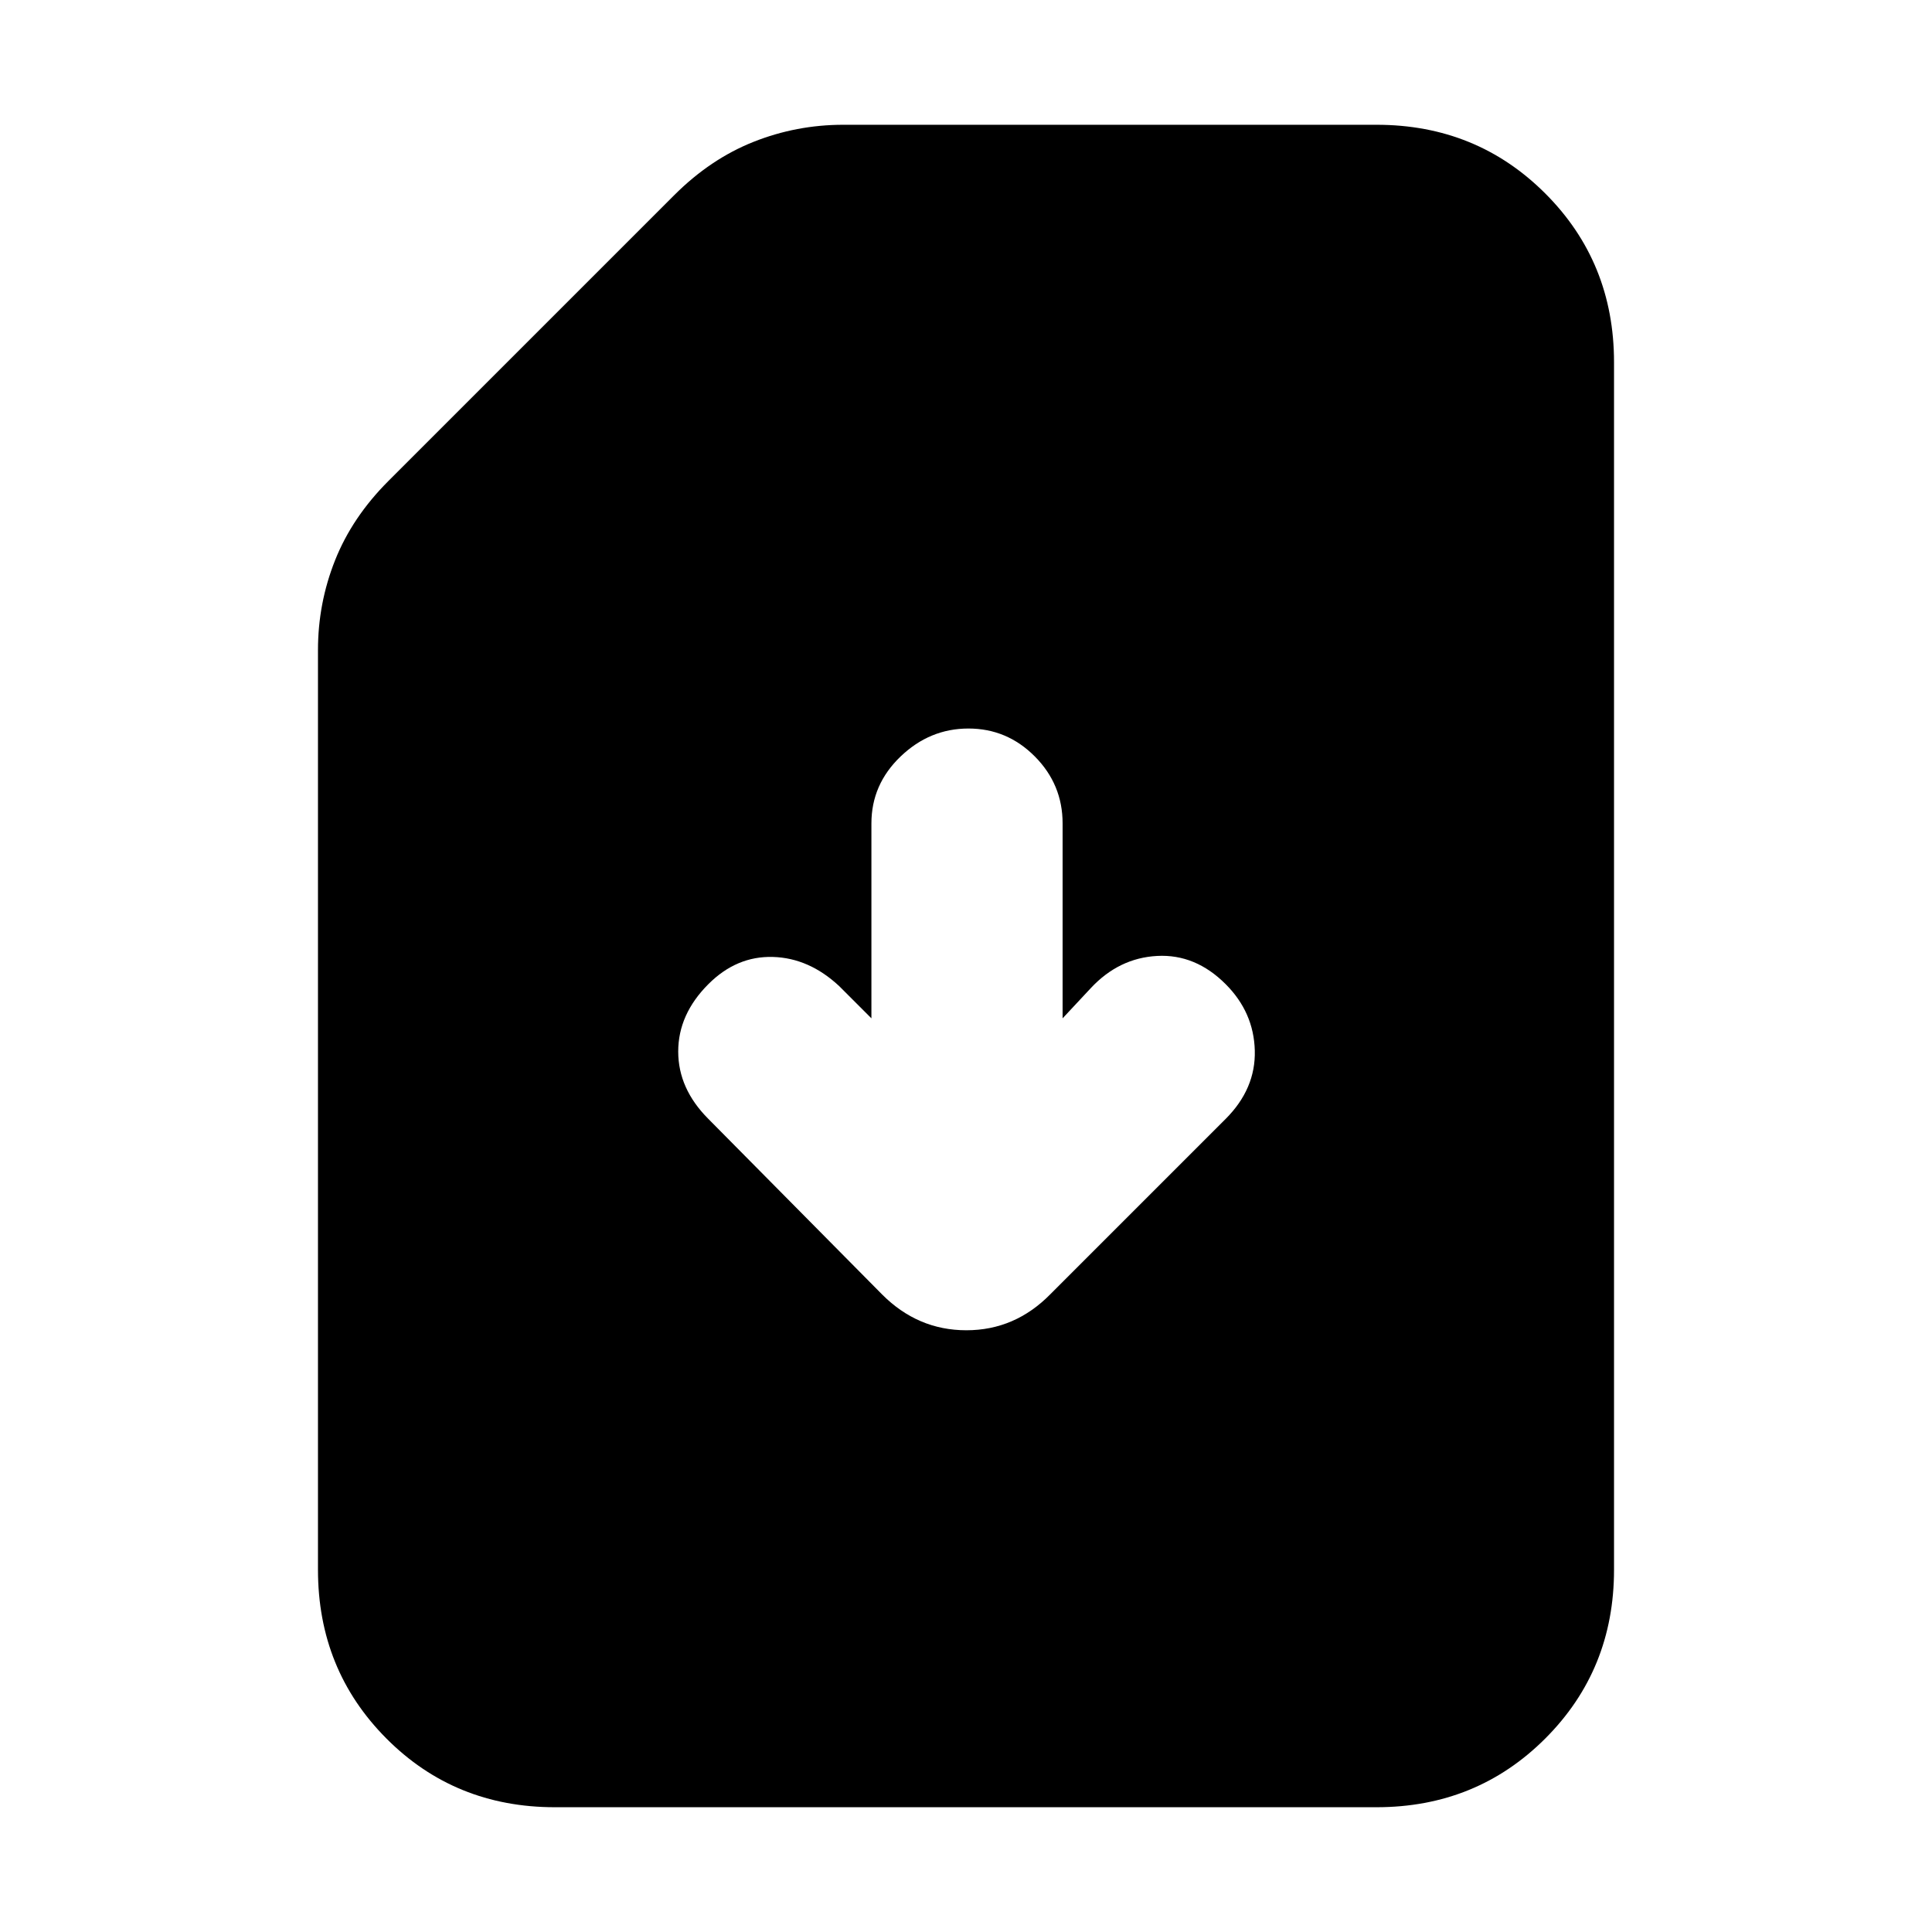 <svg xmlns="http://www.w3.org/2000/svg" height="20" viewBox="0 -960 960 960" width="20"><path d="M528-454v-96.855q0-19.362-13.789-33.253-13.79-13.892-33-13.892Q462-598 447.5-584.108 433-570.217 433-550.855V-454l-16-16q-15-14-33-14.5T352-471q-15 15-15 33.5t15 33.5l86.241 87.138Q456-299 480.182-299q24.182 0 41.818-18l87-87q15-15 14.5-34T609-471q-15-15-34-14t-33 16l-14 15ZM275.717-62Q226-62 192-96.15T158-180v-457q0-23.222 8.5-44.611Q175-703 193-721l142-142q18-18 39.389-26.5Q395.778-898 419-898h265q49.7 0 83.85 34.15Q802-829.7 802-780v600q0 49.7-34.162 83.85Q733.676-62 683.96-62H275.717Z"/></svg>